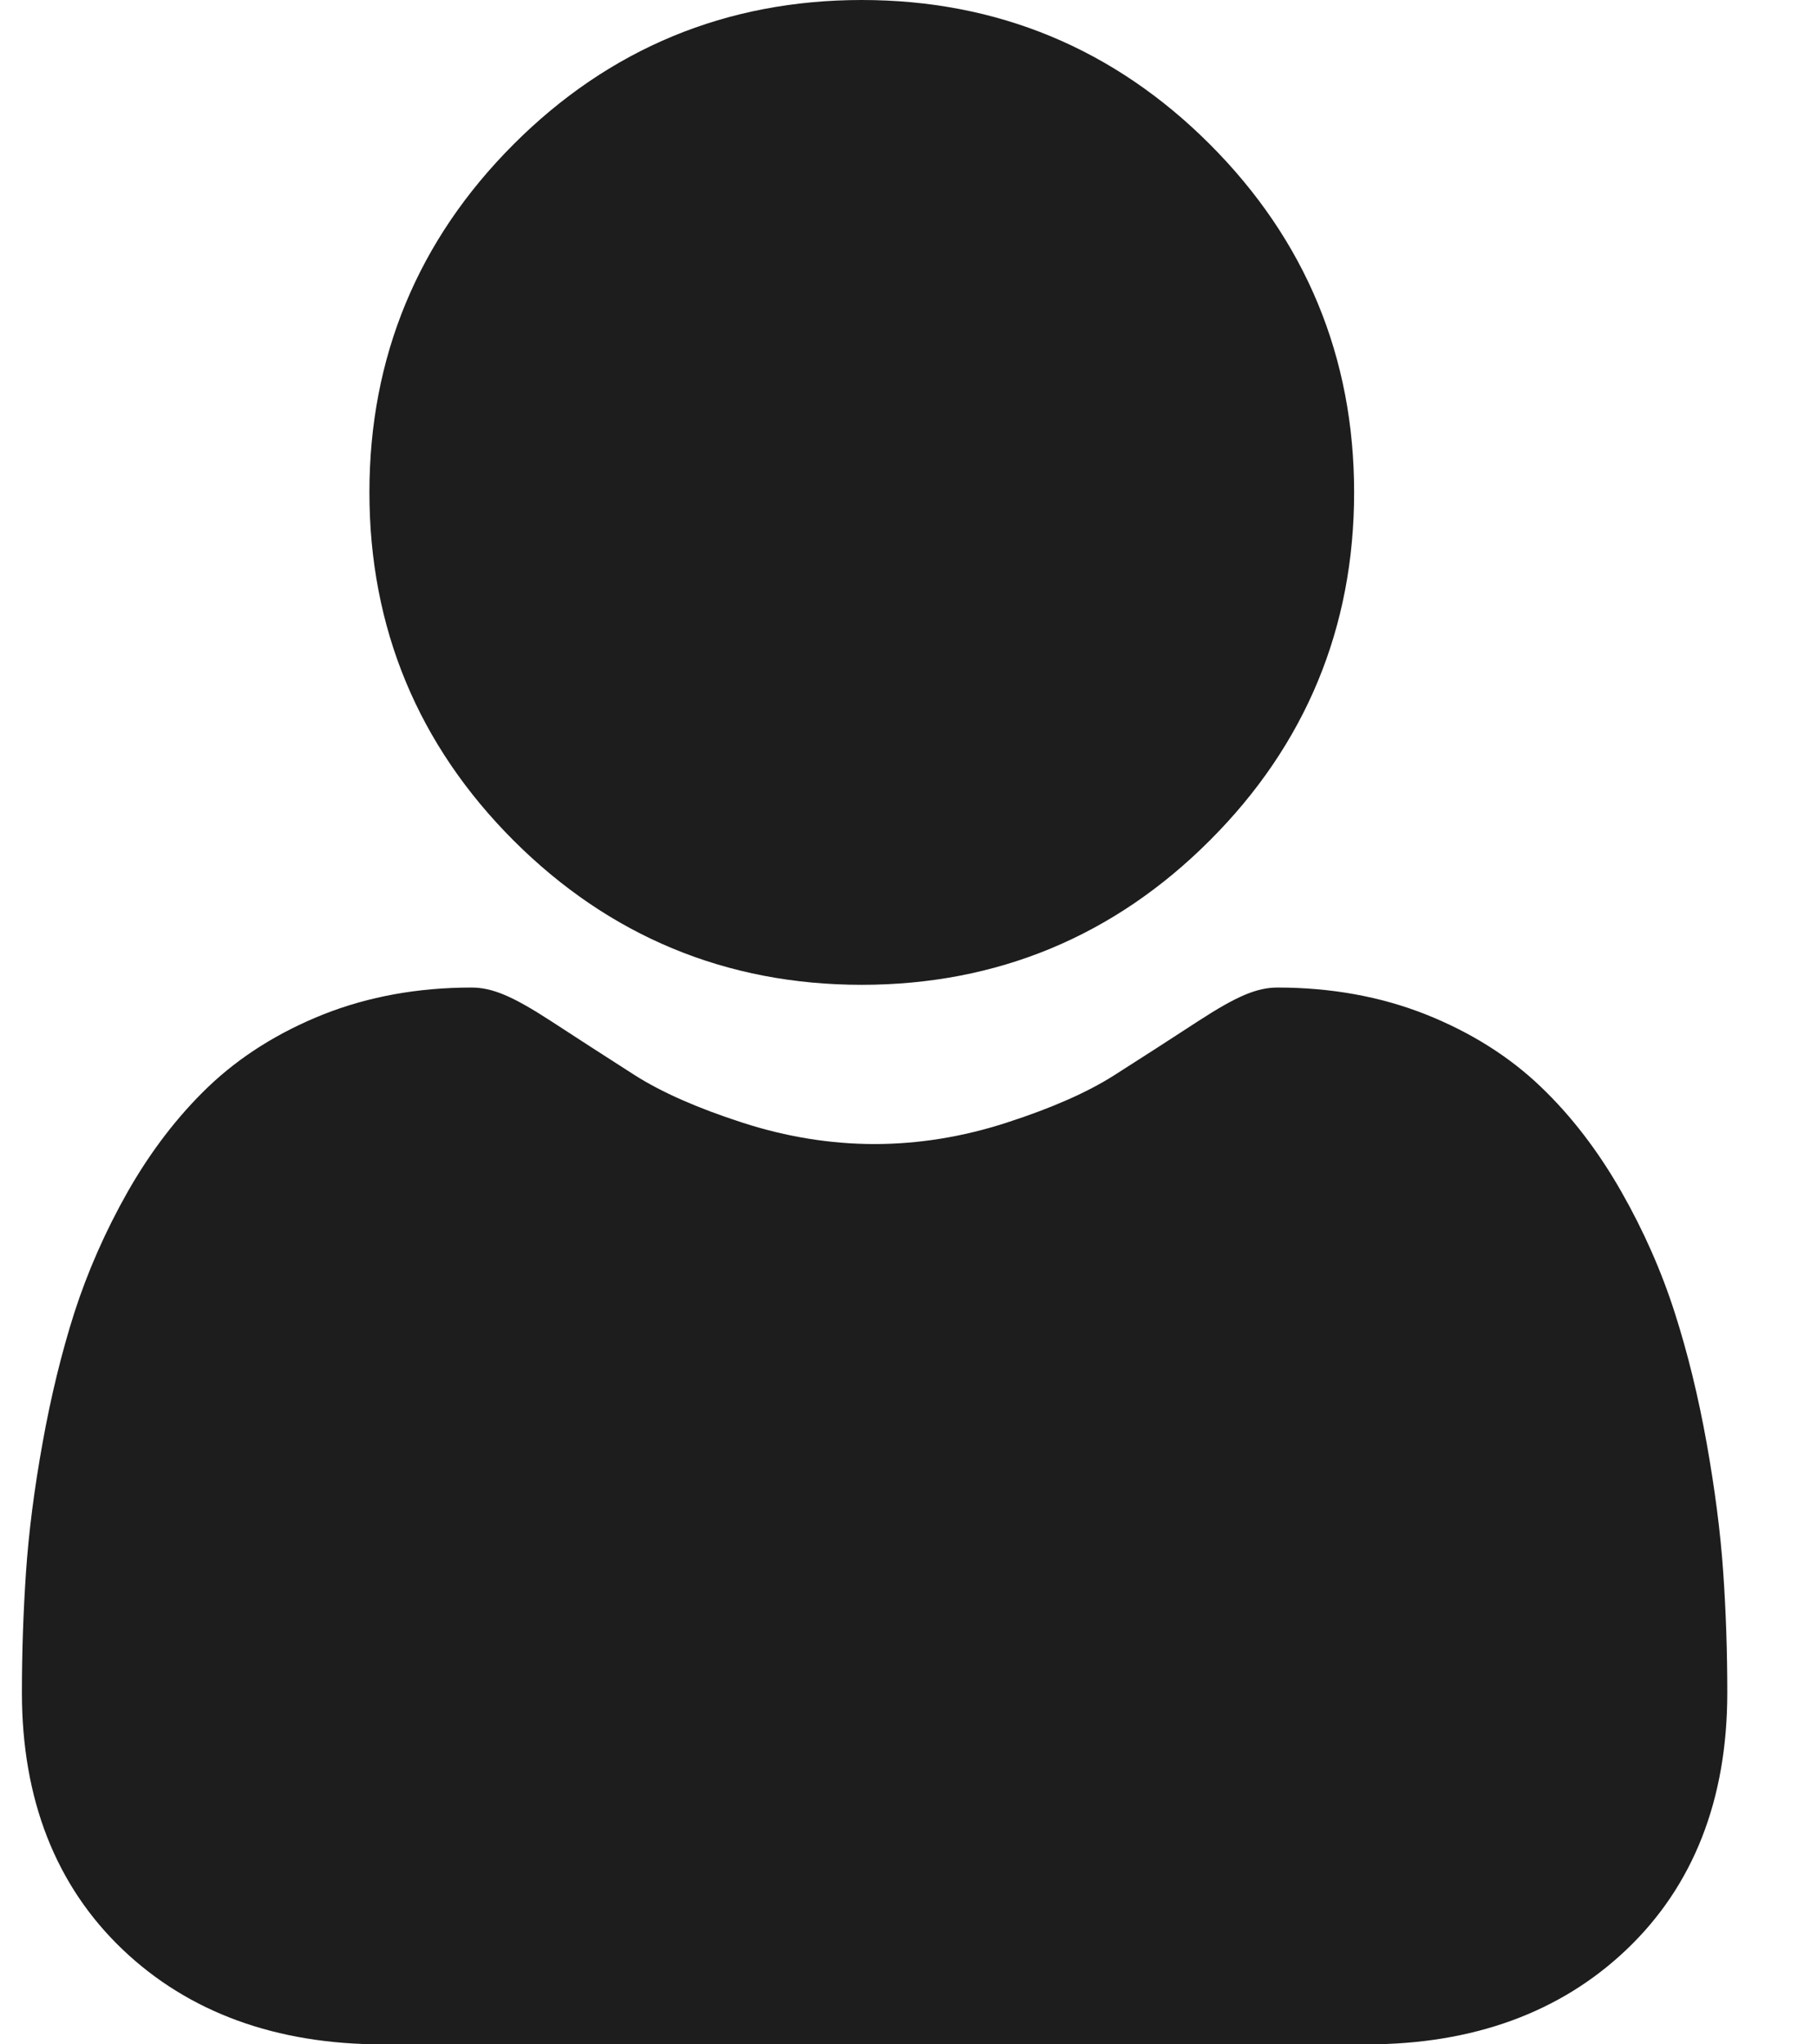 <svg width="16" height="18" viewBox="0 0 16 18" fill="none" xmlns="http://www.w3.org/2000/svg">
<path d="M7.588 8.671C8.779 8.671 9.811 8.243 10.653 7.4C11.496 6.558 11.924 5.527 11.924 4.335C11.924 3.144 11.496 2.113 10.653 1.27C9.81 0.427 8.779 0 7.588 0C6.397 0 5.365 0.427 4.523 1.27C3.68 2.113 3.253 3.144 3.253 4.335C3.253 5.527 3.68 6.558 4.523 7.401C5.366 8.243 6.397 8.671 7.588 8.671ZM15.174 13.841C15.15 13.49 15.1 13.108 15.028 12.704C14.955 12.297 14.861 11.912 14.748 11.56C14.632 11.197 14.474 10.838 14.278 10.494C14.075 10.137 13.837 9.826 13.569 9.57C13.29 9.302 12.947 9.087 12.551 8.93C12.156 8.774 11.719 8.695 11.251 8.695C11.067 8.695 10.89 8.77 10.546 8.994C10.303 9.153 10.058 9.31 9.812 9.467C9.577 9.617 9.257 9.758 8.863 9.885C8.478 10.01 8.087 10.073 7.701 10.073C7.315 10.073 6.925 10.01 6.539 9.885C6.145 9.758 5.826 9.617 5.59 9.467C5.317 9.292 5.07 9.133 4.856 8.993C4.513 8.77 4.335 8.695 4.151 8.695C3.683 8.695 3.246 8.774 2.851 8.93C2.456 9.087 2.113 9.302 1.833 9.57C1.566 9.826 1.327 10.137 1.124 10.494C0.929 10.838 0.771 11.197 0.654 11.56C0.542 11.912 0.448 12.297 0.375 12.704C0.302 13.107 0.253 13.49 0.229 13.841C0.205 14.195 0.193 14.55 0.193 14.904C0.193 15.844 0.492 16.605 1.081 17.166C1.662 17.719 2.432 18 3.368 18H12.035C12.971 18 13.741 17.719 14.322 17.166C14.912 16.605 15.21 15.844 15.21 14.904C15.21 14.542 15.198 14.184 15.174 13.841Z" fill="#1D1D1D"/>
</svg>
